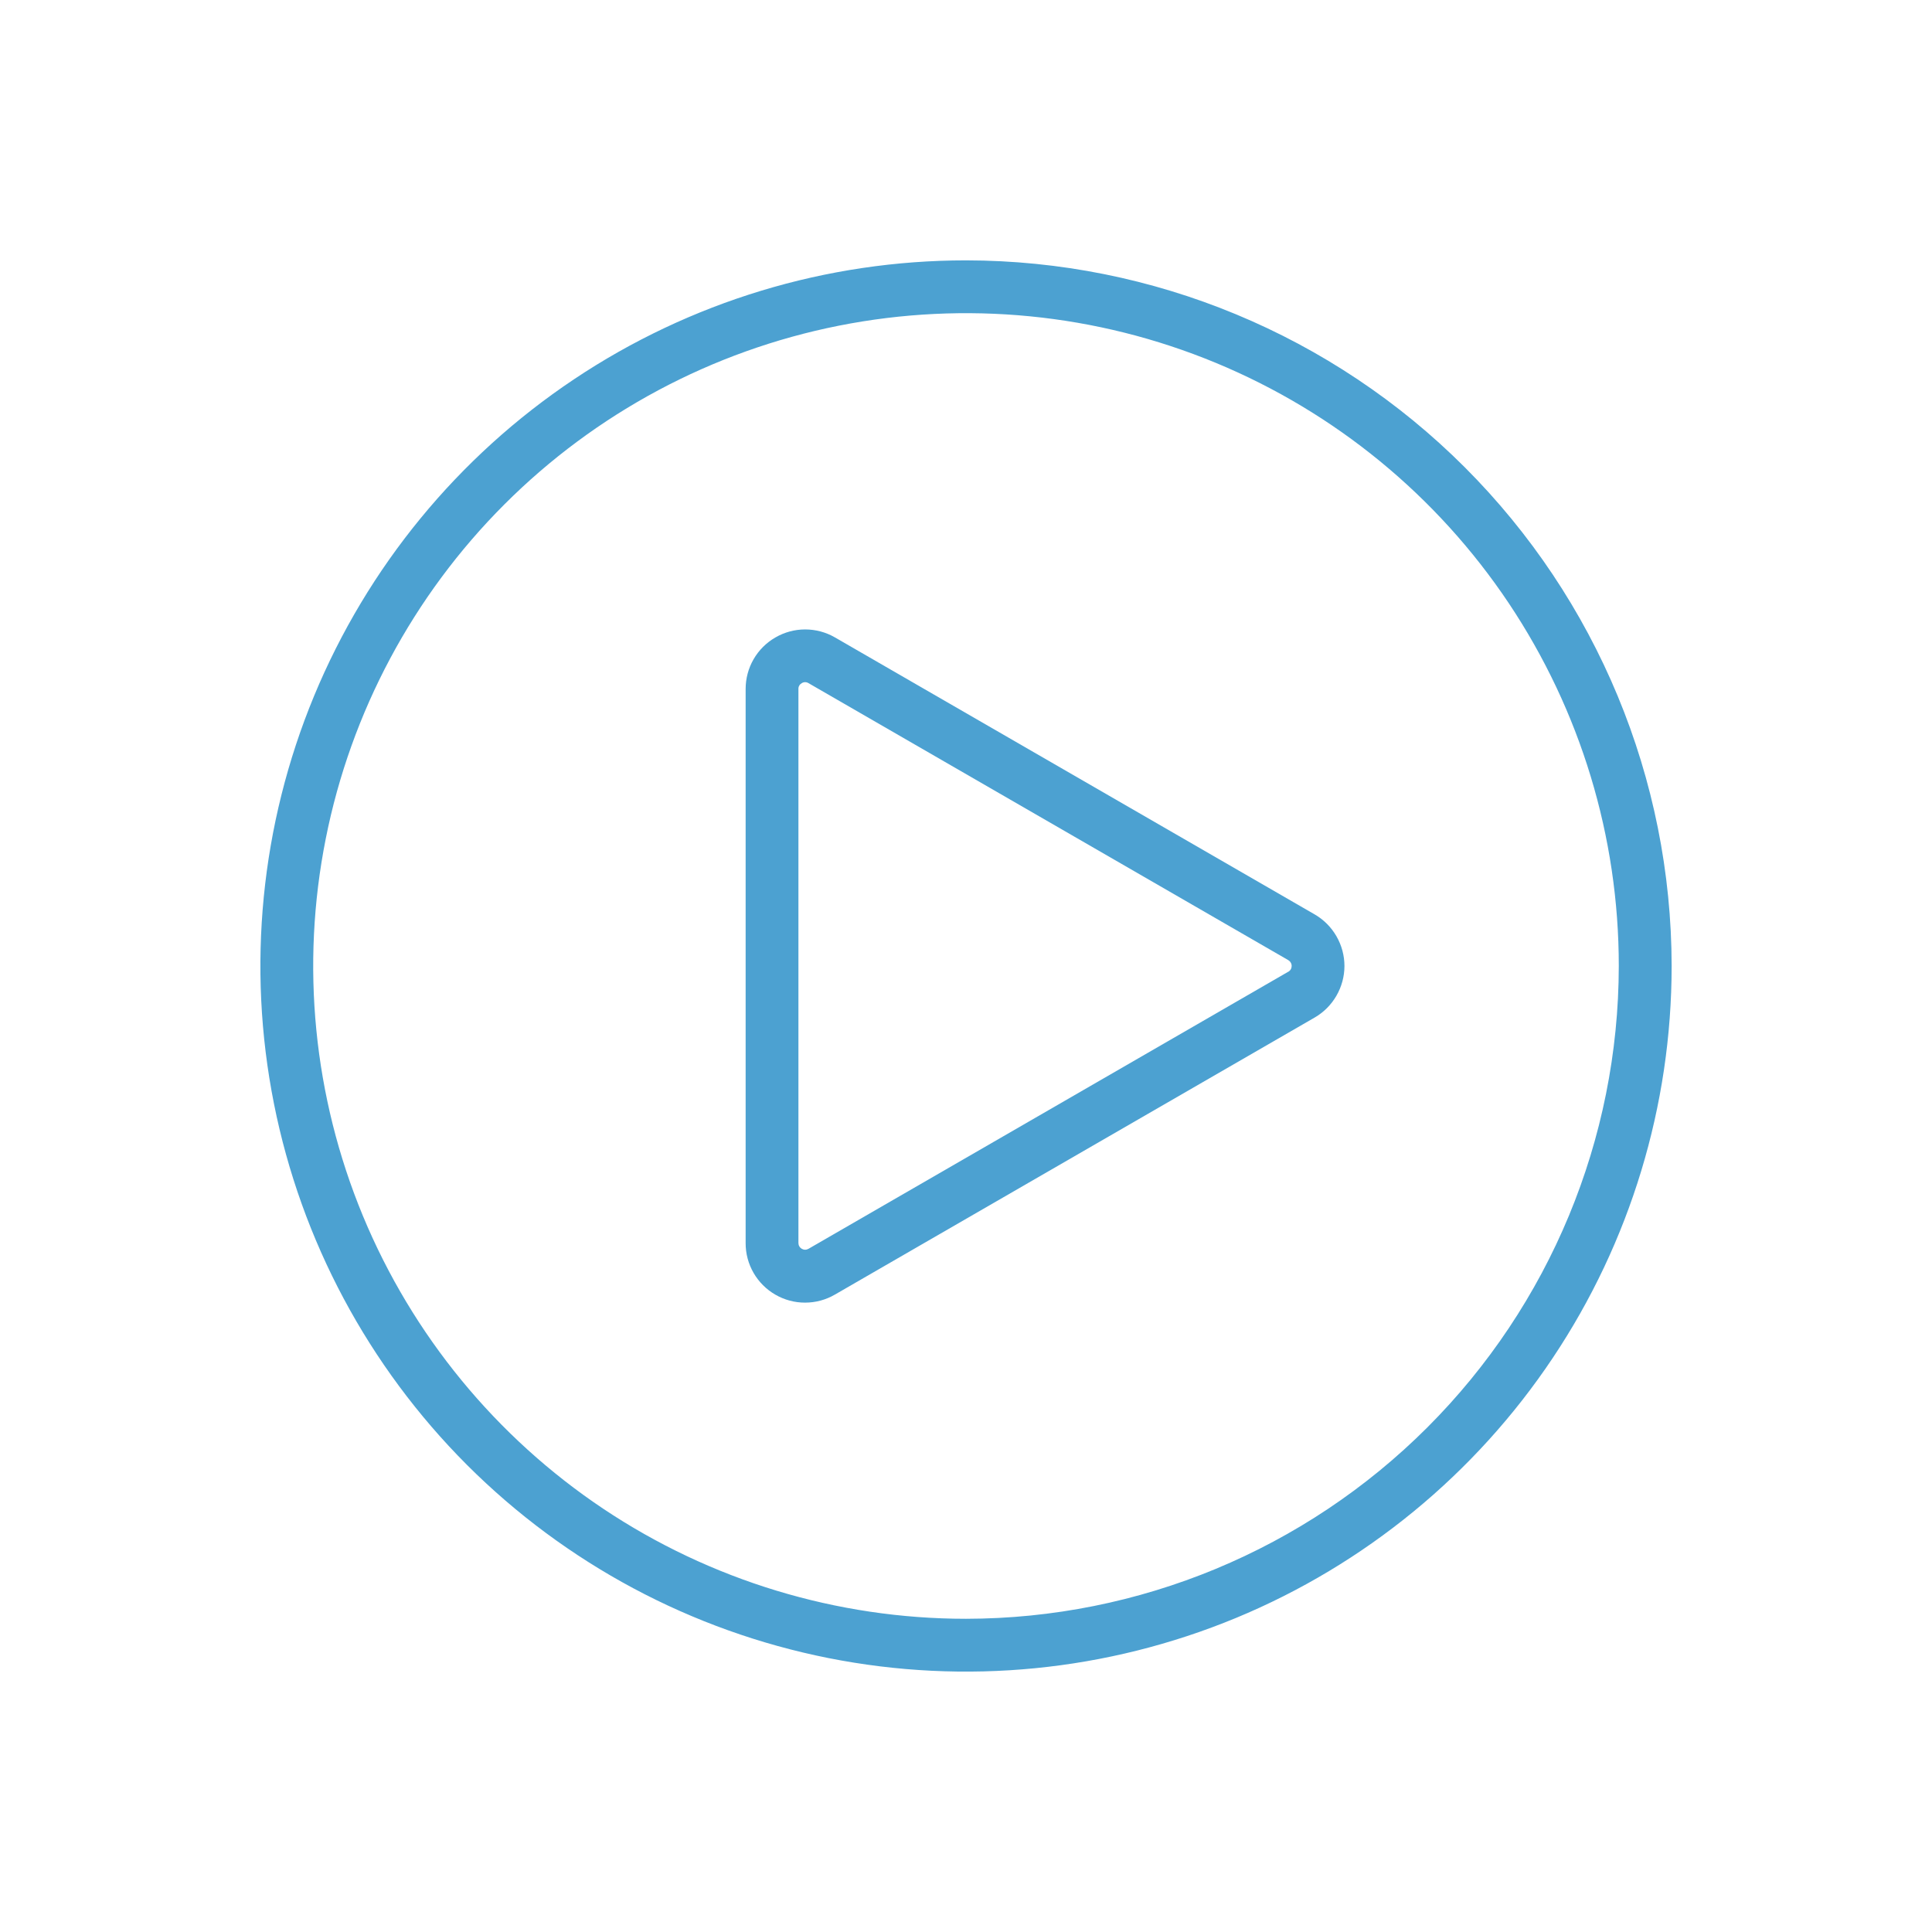 <svg width="34" height="34" viewBox="0 0 34 34" fill="none" xmlns="http://www.w3.org/2000/svg">
<g id="fi_4208467">
<path id="Vector" d="M17 4.582C14.544 4.582 12.143 5.31 10.101 6.675C8.059 8.039 6.467 9.979 5.527 12.248C4.588 14.517 4.342 17.014 4.821 19.422C5.3 21.831 6.483 24.044 8.219 25.781C9.956 27.517 12.169 28.7 14.578 29.179C16.986 29.658 19.483 29.412 21.752 28.473C24.021 27.533 25.961 25.941 27.325 23.899C28.69 21.857 29.418 19.456 29.418 17C29.415 13.708 28.105 10.551 25.777 8.223C23.449 5.895 20.292 4.585 17 4.582ZM17 28.488C14.728 28.488 12.507 27.814 10.617 26.552C8.728 25.289 7.256 23.495 6.386 21.396C5.517 19.297 5.289 16.987 5.733 14.758C6.176 12.53 7.27 10.483 8.877 8.876C10.484 7.269 12.531 6.175 14.759 5.732C16.988 5.289 19.298 5.516 21.397 6.386C23.496 7.256 25.29 8.728 26.553 10.617C27.815 12.507 28.489 14.728 28.488 17C28.485 20.046 27.273 22.966 25.12 25.119C22.966 27.273 20.046 28.485 17 28.488Z" fill="#4CA1D1"/>
<path id="Vector_2" d="M23.136 16.092L14.693 11.217C14.534 11.125 14.353 11.077 14.169 11.077C13.985 11.077 13.805 11.126 13.646 11.218C13.486 11.31 13.354 11.442 13.262 11.601C13.17 11.76 13.122 11.941 13.122 12.125V21.875C13.121 22.059 13.169 22.24 13.261 22.4C13.353 22.559 13.485 22.692 13.645 22.784C13.804 22.876 13.985 22.925 14.169 22.924C14.354 22.924 14.535 22.875 14.694 22.782L23.136 17.907C23.295 17.815 23.427 17.683 23.519 17.523C23.611 17.364 23.66 17.183 23.66 17C23.66 16.816 23.611 16.635 23.519 16.476C23.427 16.316 23.295 16.184 23.136 16.092ZM22.671 17.101L14.228 21.977C14.21 21.987 14.19 21.993 14.169 21.993C14.148 21.993 14.128 21.987 14.11 21.977C14.092 21.966 14.077 21.952 14.067 21.934C14.056 21.916 14.051 21.895 14.051 21.875V12.125C14.05 12.104 14.055 12.083 14.066 12.065C14.076 12.047 14.092 12.032 14.11 12.022C14.128 12.011 14.148 12.005 14.169 12.005C14.19 12.005 14.21 12.011 14.228 12.022L22.672 16.897C22.69 16.908 22.705 16.922 22.715 16.941C22.726 16.958 22.731 16.979 22.731 17C22.731 17.02 22.726 17.041 22.715 17.059C22.705 17.077 22.69 17.091 22.672 17.102L22.671 17.101Z" fill="#4CA1D1"/>
</g>
</svg>
